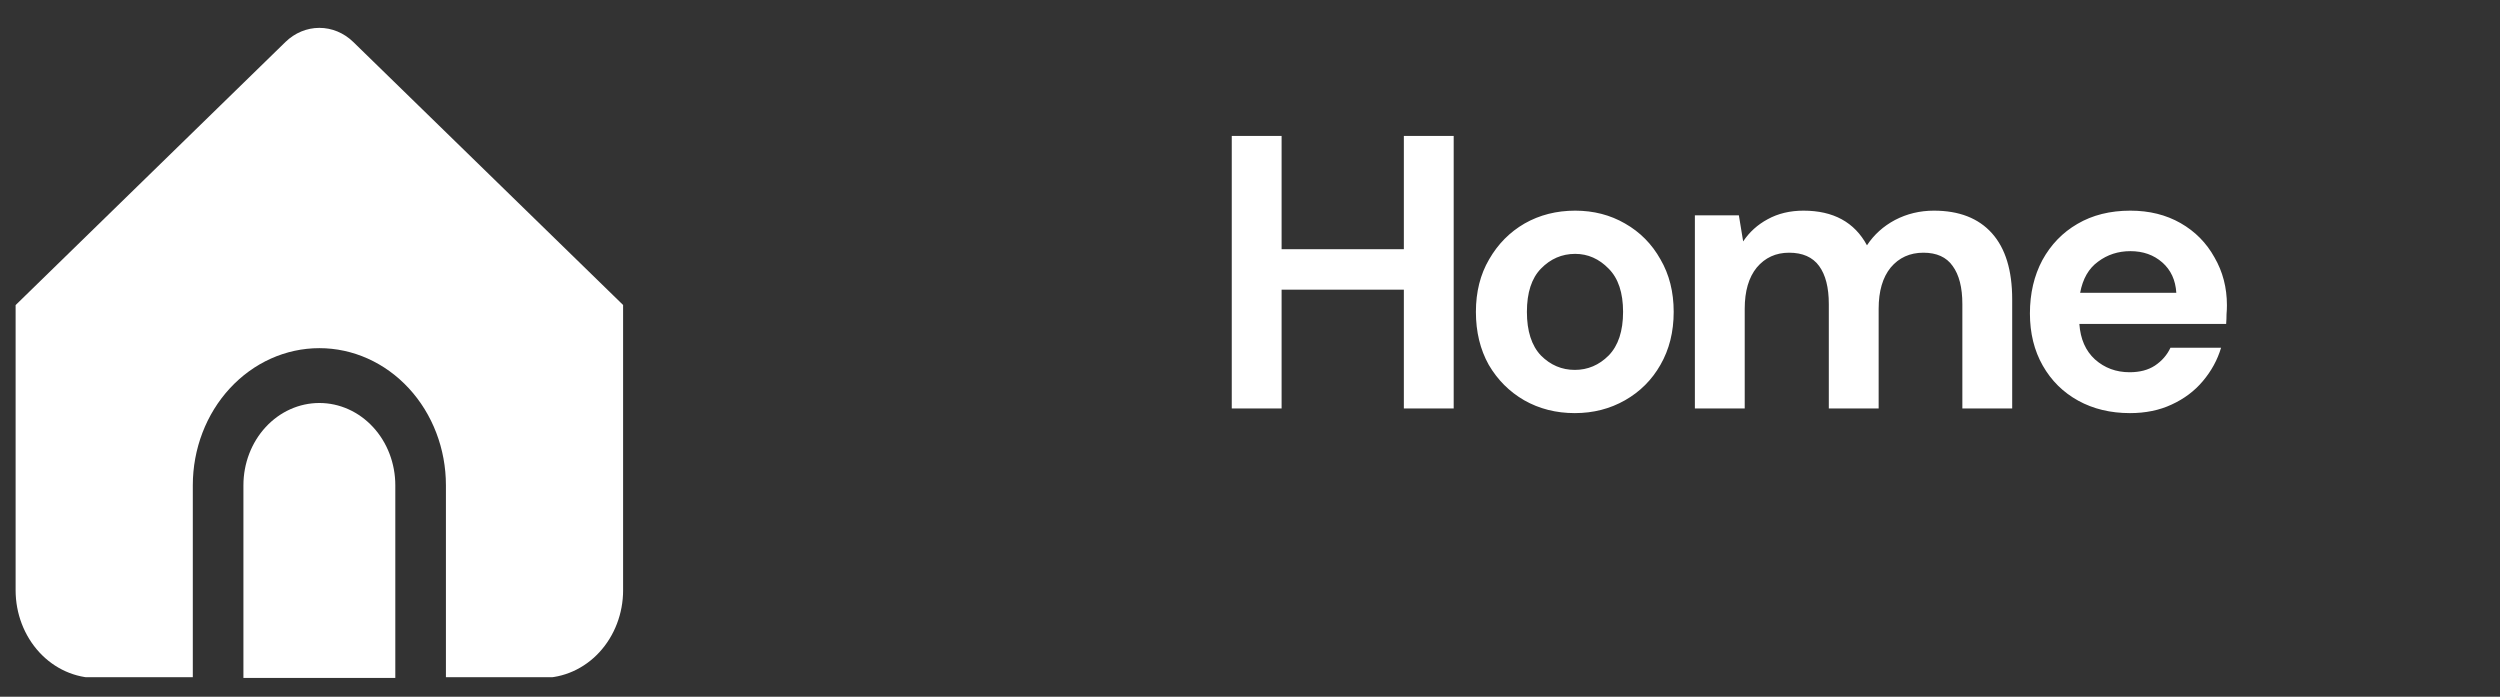 <svg width="122" height="34" viewBox="0 0 122 34" fill="none" xmlns="http://www.w3.org/2000/svg">
<rect x="0" y="0" width="122" height="34" fill="#333333" stroke="none"/>
<path d="M60.11 19.932V6.632H62.542V12.161H68.508V6.632H70.94V19.932H68.508V14.137H62.542V19.932H60.11ZM76.85 20.16C75.938 20.16 75.114 19.951 74.38 19.533C73.658 19.115 73.081 18.539 72.651 17.804C72.233 17.057 72.024 16.195 72.024 15.22C72.024 14.245 72.239 13.39 72.67 12.655C73.1 11.908 73.677 11.325 74.399 10.907C75.133 10.489 75.957 10.28 76.869 10.28C77.768 10.28 78.579 10.489 79.301 10.907C80.035 11.325 80.612 11.908 81.03 12.655C81.46 13.39 81.676 14.245 81.676 15.22C81.676 16.195 81.46 17.057 81.03 17.804C80.612 18.539 80.035 19.115 79.301 19.533C78.566 19.951 77.749 20.16 76.85 20.16ZM76.85 18.051C77.483 18.051 78.034 17.817 78.503 17.348C78.971 16.867 79.206 16.157 79.206 15.22C79.206 14.283 78.971 13.58 78.503 13.111C78.034 12.63 77.489 12.389 76.869 12.389C76.223 12.389 75.665 12.63 75.197 13.111C74.741 13.58 74.513 14.283 74.513 15.22C74.513 16.157 74.741 16.867 75.197 17.348C75.665 17.817 76.216 18.051 76.85 18.051ZM82.71 19.932V10.508H84.857L85.066 11.781C85.37 11.325 85.769 10.964 86.263 10.698C86.77 10.419 87.353 10.28 88.011 10.28C89.468 10.28 90.5 10.844 91.108 11.971C91.45 11.452 91.906 11.04 92.476 10.736C93.059 10.432 93.692 10.28 94.376 10.28C95.605 10.28 96.549 10.648 97.207 11.382C97.866 12.117 98.195 13.194 98.195 14.612V19.932H95.763V14.84C95.763 14.03 95.605 13.409 95.288 12.978C94.984 12.547 94.509 12.332 93.863 12.332C93.204 12.332 92.672 12.573 92.267 13.054C91.874 13.536 91.678 14.207 91.678 15.068V19.932H89.246V14.84C89.246 14.03 89.088 13.409 88.771 12.978C88.454 12.547 87.967 12.332 87.308 12.332C86.662 12.332 86.136 12.573 85.731 13.054C85.338 13.536 85.142 14.207 85.142 15.068V19.932H82.71ZM103.943 20.16C102.993 20.16 102.151 19.957 101.416 19.552C100.681 19.147 100.105 18.577 99.687 17.842C99.269 17.108 99.06 16.259 99.06 15.296C99.06 14.321 99.263 13.453 99.668 12.693C100.086 11.933 100.656 11.344 101.378 10.926C102.113 10.495 102.974 10.28 103.962 10.28C104.887 10.28 105.704 10.483 106.413 10.888C107.122 11.293 107.673 11.851 108.066 12.56C108.471 13.257 108.674 14.036 108.674 14.897C108.674 15.037 108.668 15.182 108.655 15.334C108.655 15.486 108.649 15.645 108.636 15.809H101.473C101.524 16.544 101.777 17.12 102.233 17.538C102.702 17.956 103.265 18.165 103.924 18.165C104.418 18.165 104.83 18.058 105.159 17.842C105.501 17.614 105.754 17.323 105.919 16.968H108.389C108.212 17.564 107.914 18.108 107.496 18.602C107.091 19.084 106.584 19.463 105.976 19.742C105.381 20.021 104.703 20.16 103.943 20.16ZM103.962 12.256C103.367 12.256 102.841 12.427 102.385 12.769C101.929 13.098 101.638 13.605 101.511 14.289H106.204C106.166 13.668 105.938 13.175 105.52 12.807C105.102 12.44 104.583 12.256 103.962 12.256Z" fill="white"/>
<g clip-path="url(#clip0_306_613)">
<path d="M15.585 19.666C14.602 19.666 13.66 20.089 12.965 20.842C12.27 21.595 11.879 22.616 11.879 23.68V33.082H19.291V23.68C19.291 22.616 18.9 21.595 18.205 20.842C17.51 20.089 16.568 19.666 15.585 19.666Z" fill="white"/>
<path d="M17.238 2.047C16.784 1.605 16.195 1.36 15.585 1.36C14.975 1.36 14.386 1.605 13.932 2.047L0.762 14.888V28.805C0.762 29.94 1.179 31.03 1.92 31.833C2.661 32.636 3.667 33.087 4.715 33.087H9.409V23.681C9.409 21.906 10.059 20.205 11.218 18.95C12.376 17.695 13.947 16.99 15.585 16.99C17.223 16.99 18.794 17.695 19.952 18.95C21.11 20.205 21.761 21.906 21.761 23.681V33.083H26.455C27.503 33.083 28.509 32.632 29.25 31.829C29.991 31.026 30.408 29.936 30.408 28.801V14.884L17.238 2.047Z" fill="white"/>
</g>
<defs>
<clipPath id="clip0_306_613">
<rect width="29.645" height="32.116" fill="white" transform="translate(0.762 0.932)"/>
</clipPath>
</defs>
</svg>
